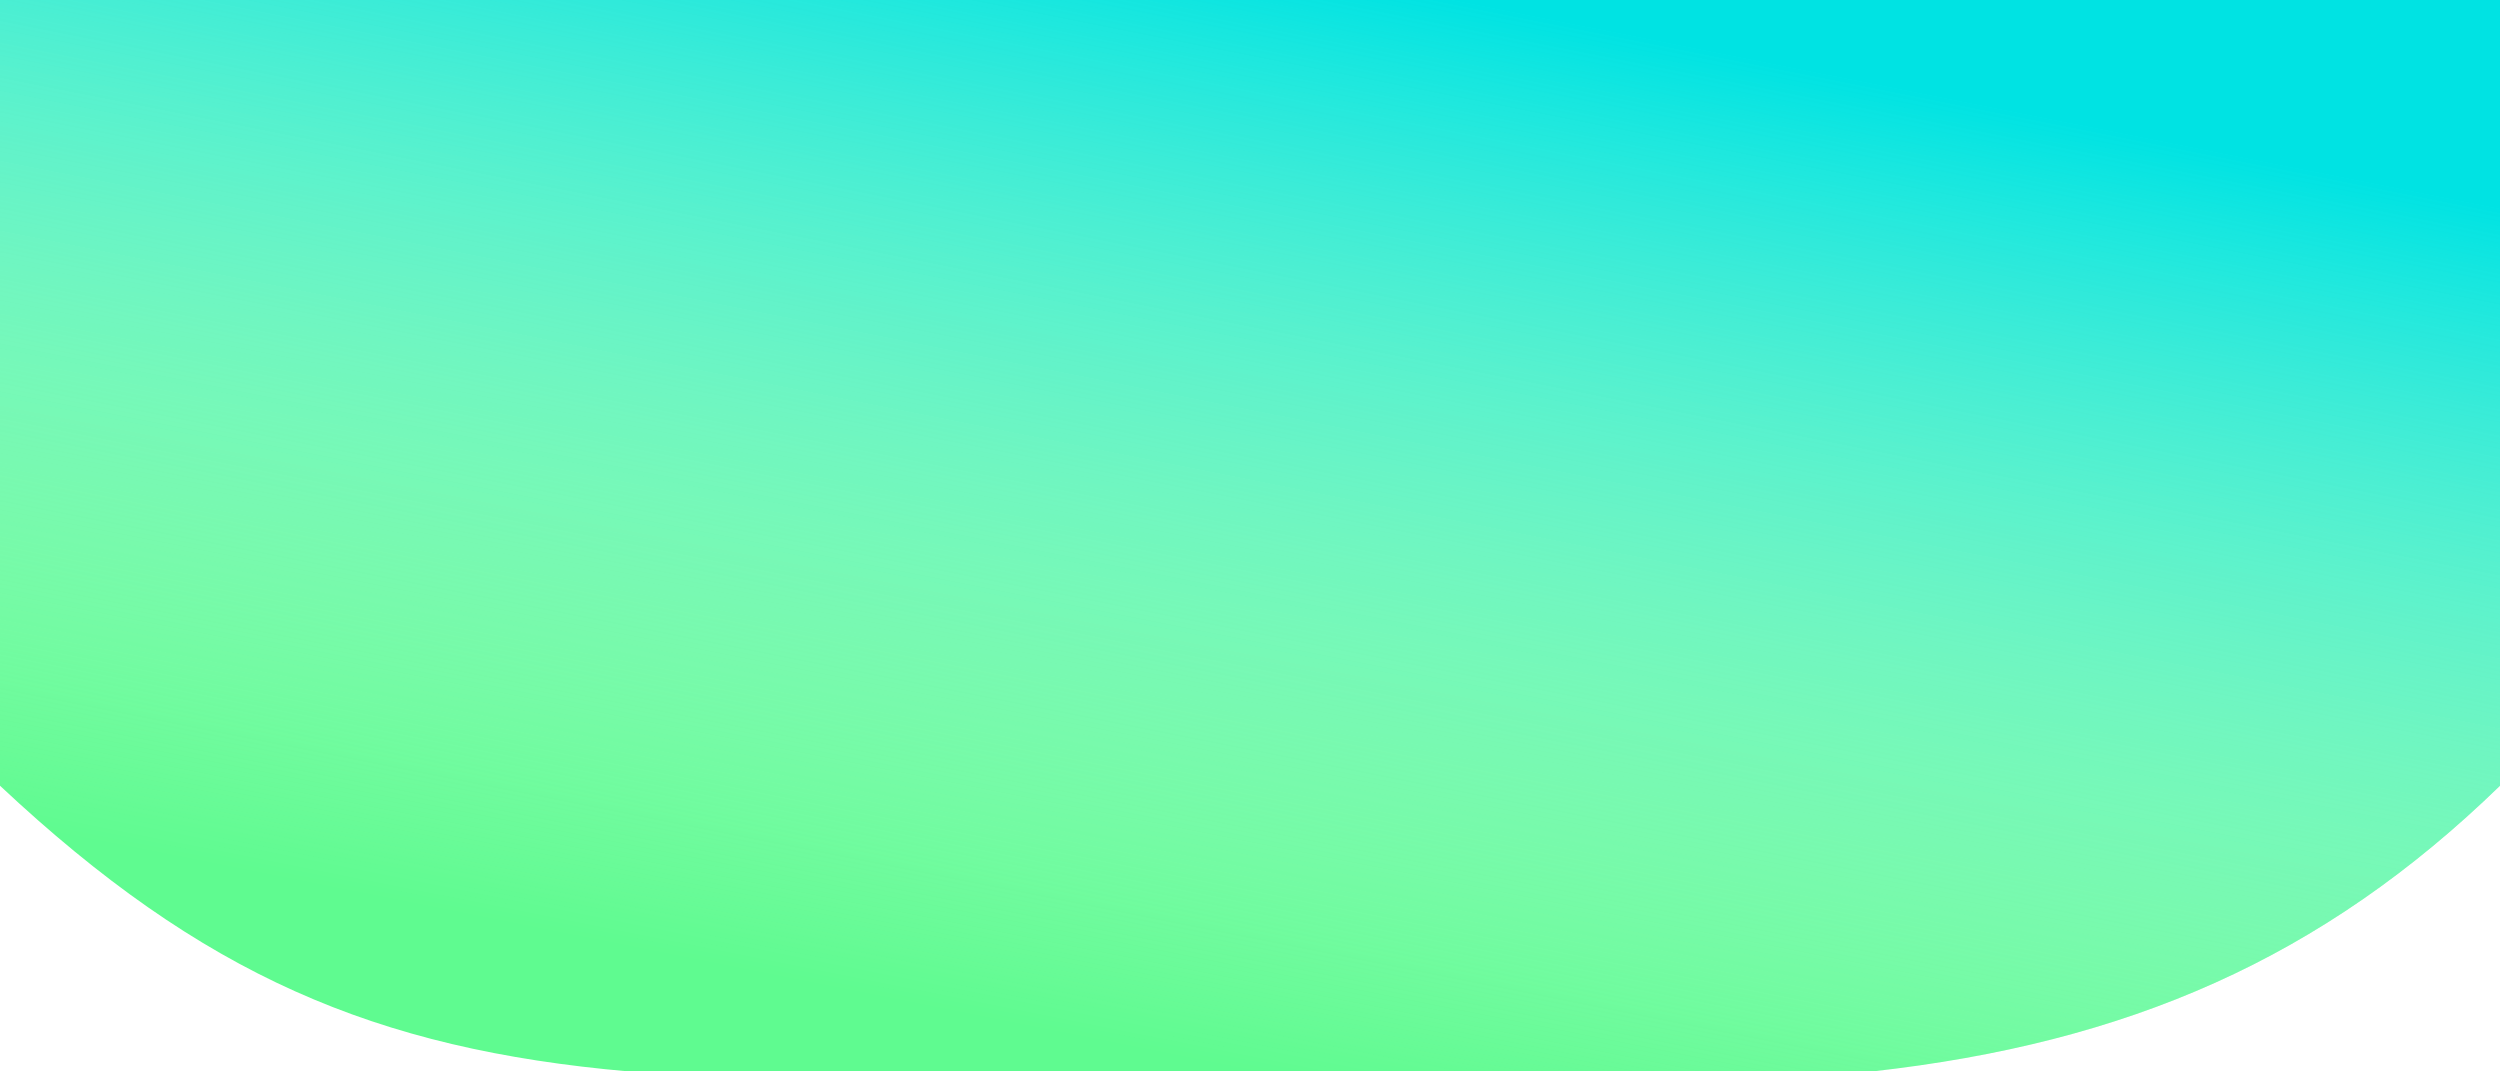 <svg width="1400" height="600" viewBox="0 0 1400 600" fill="none" xmlns="http://www.w3.org/2000/svg">
<path fill-rule="evenodd" clip-rule="evenodd" d="M0 0H1400V440C1300.28 536.925 1191.5 584 1048.5 600C1048.5 600 481.5 600 352 600C210 587.5 113.13 546.076 0 440V0Z" fill="#5FFB90"/>
<path fill-rule="evenodd" clip-rule="evenodd" d="M0 0H1400V440C1300.28 536.925 1191.5 584 1048.5 600C1048.5 600 481.5 600 352 600C210 587.5 113.13 546.076 0 440V0Z" fill="url(#paint0_linear)"/>
<defs>
<linearGradient id="paint0_linear" x1="819.5" y1="-1.43465e-05" x2="700" y2="600" gradientUnits="userSpaceOnUse">
<stop stop-color="#00E3E3"/>
<stop offset="1" stop-color="white" stop-opacity="0"/>
</linearGradient>
</defs>
</svg>
